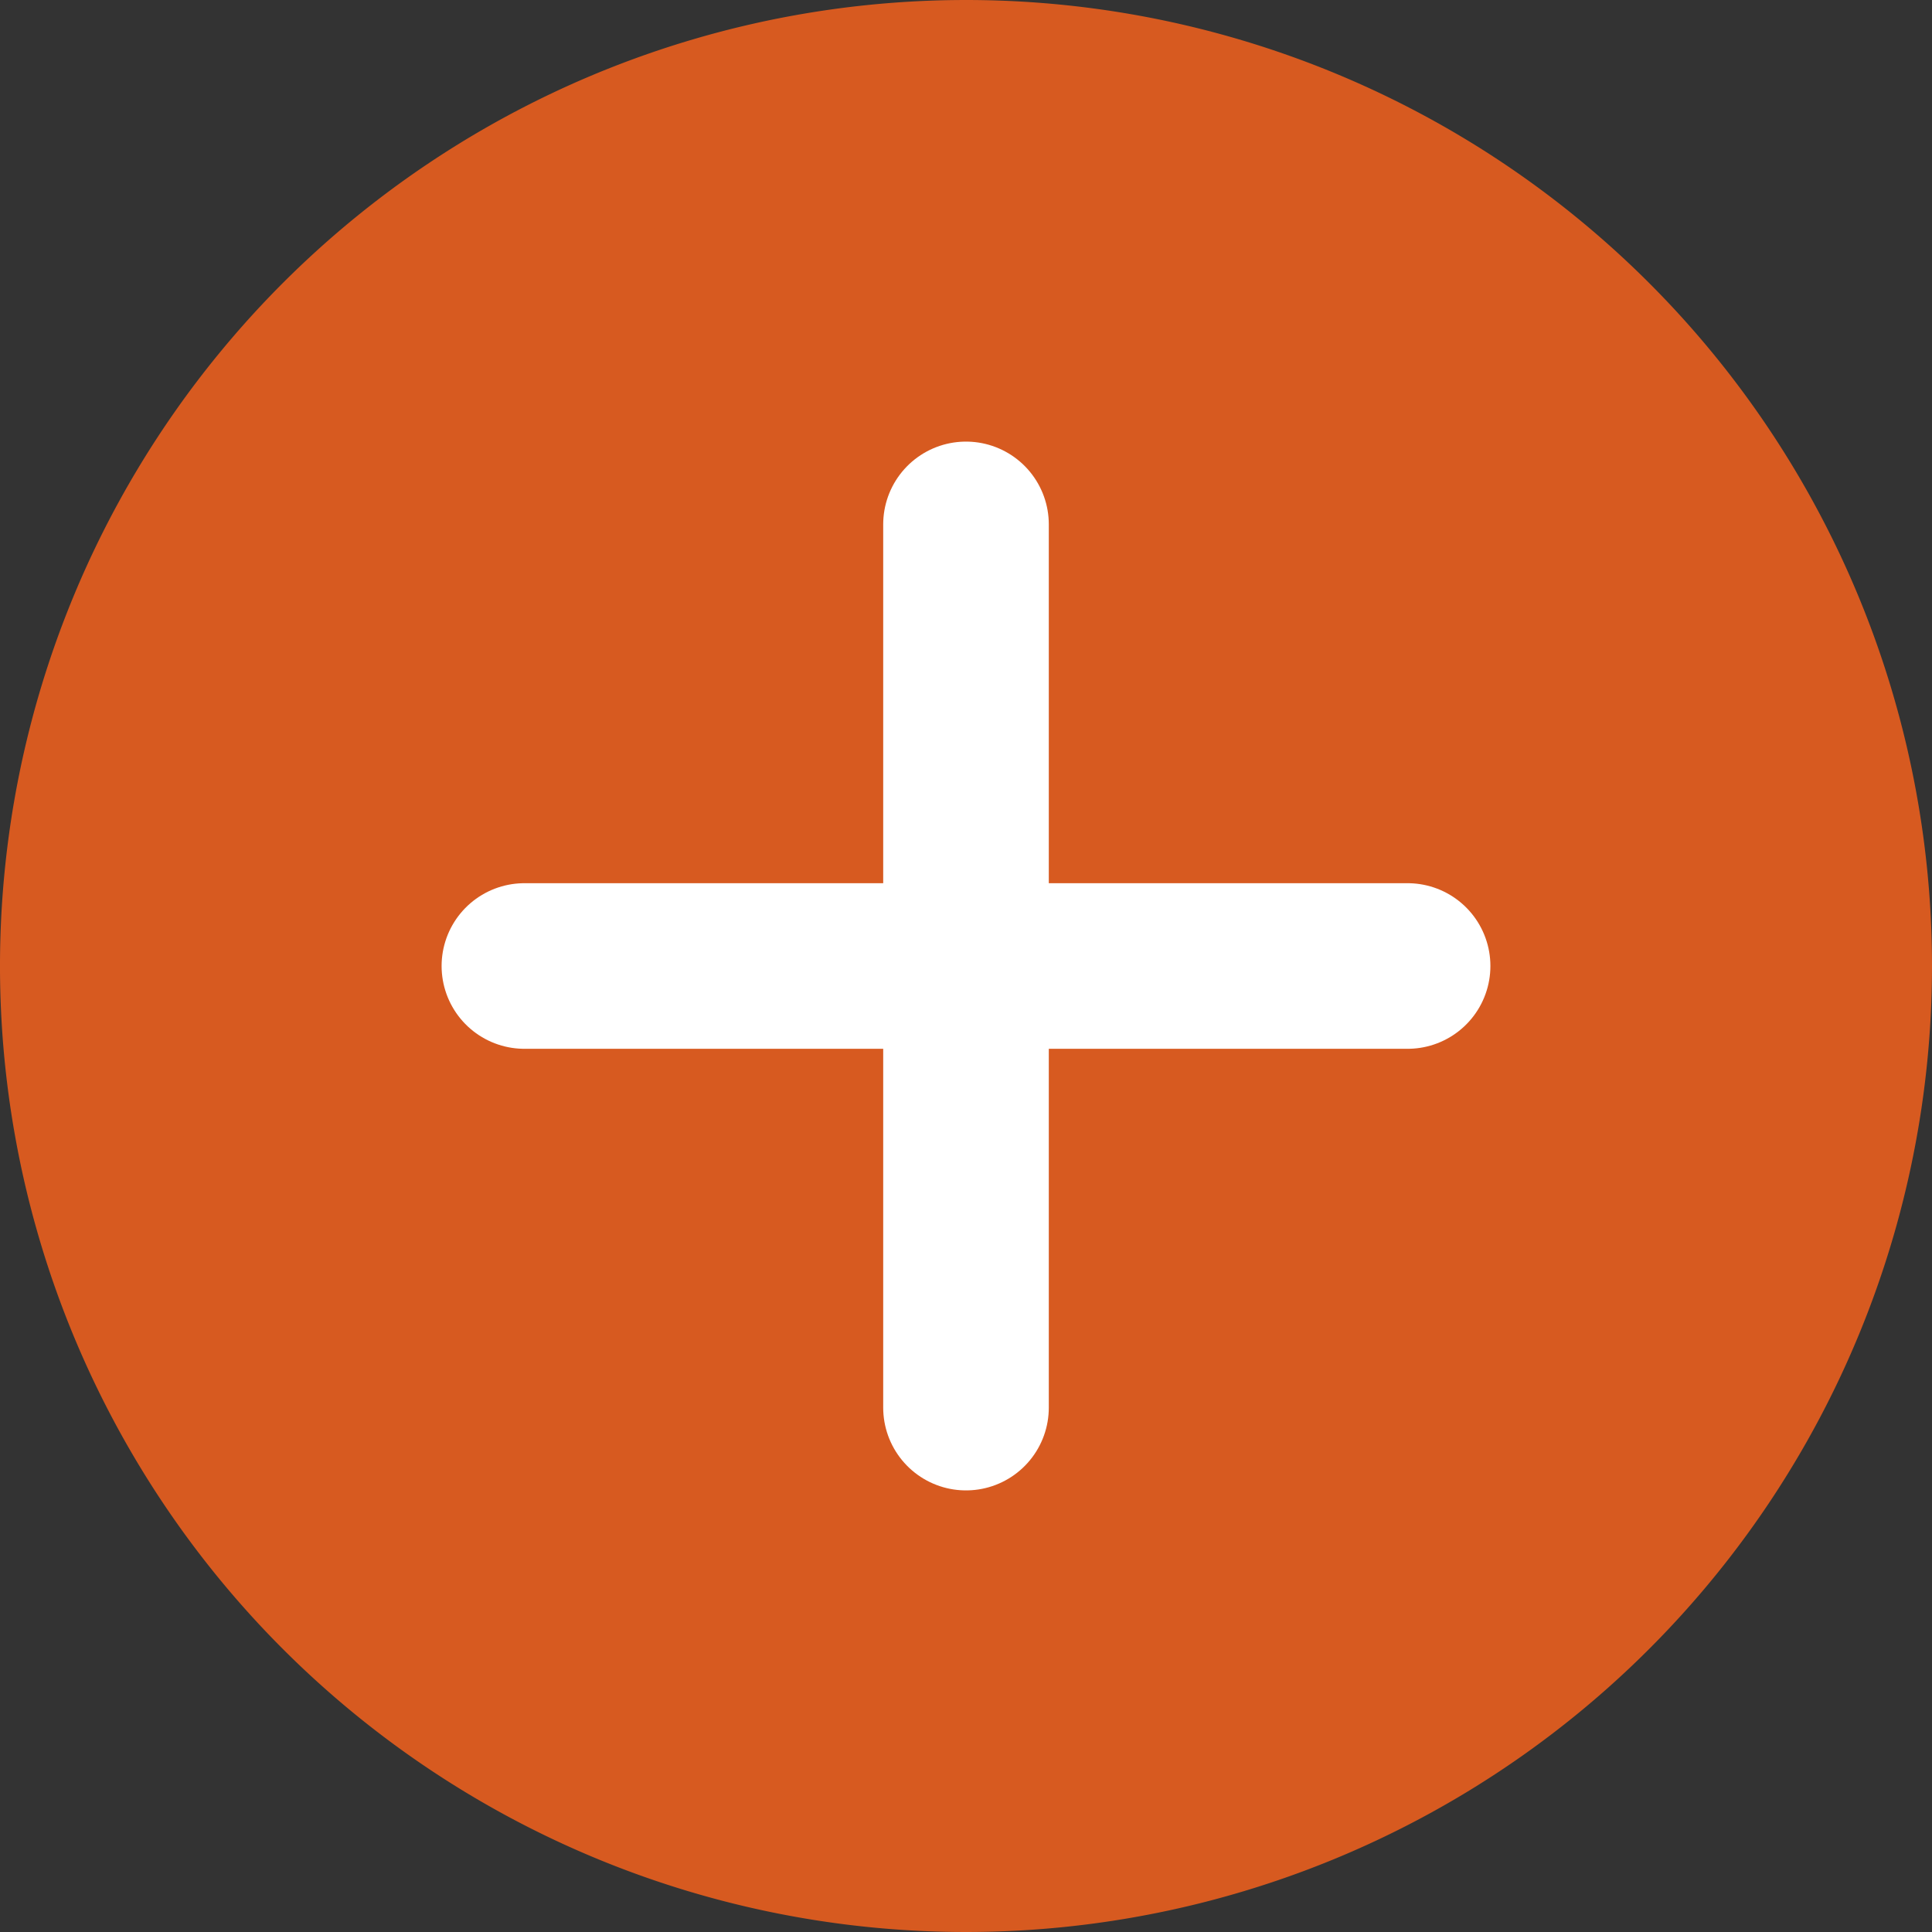 <svg xmlns="http://www.w3.org/2000/svg" width="26.25" height="26.25" viewBox="0 0 26.25 26.25">
  <rect x="0" y="0" width="26.25" height="26.25" fill="#333333" stroke="none"/>
  <path id="Path_14" data-name="Path 14" d="M27,15A12,12,0,1,1,15,3,12,12,0,0,1,27,15Z" transform="translate(-1.875 -1.875)" fill="#d75a20" stroke="#d75a20" stroke-linecap="round" stroke-linejoin="round" stroke-width="2.25"/>
  <g id="Group_1" data-name="Group 1" transform="translate(1.125 1.125)">
    <path id="Path_15" data-name="Path 15" d="M18,12V24" transform="translate(-6 -6)" fill="none" stroke="#fff" stroke-linecap="round" stroke-linejoin="round" stroke-width="2.25"/>
    <path id="Path_16" data-name="Path 16" d="M12,18H24" transform="translate(-6 -6)" fill="none" stroke="#fff" stroke-linecap="round" stroke-linejoin="round" stroke-width="2.25"/>
  </g>
</svg>

